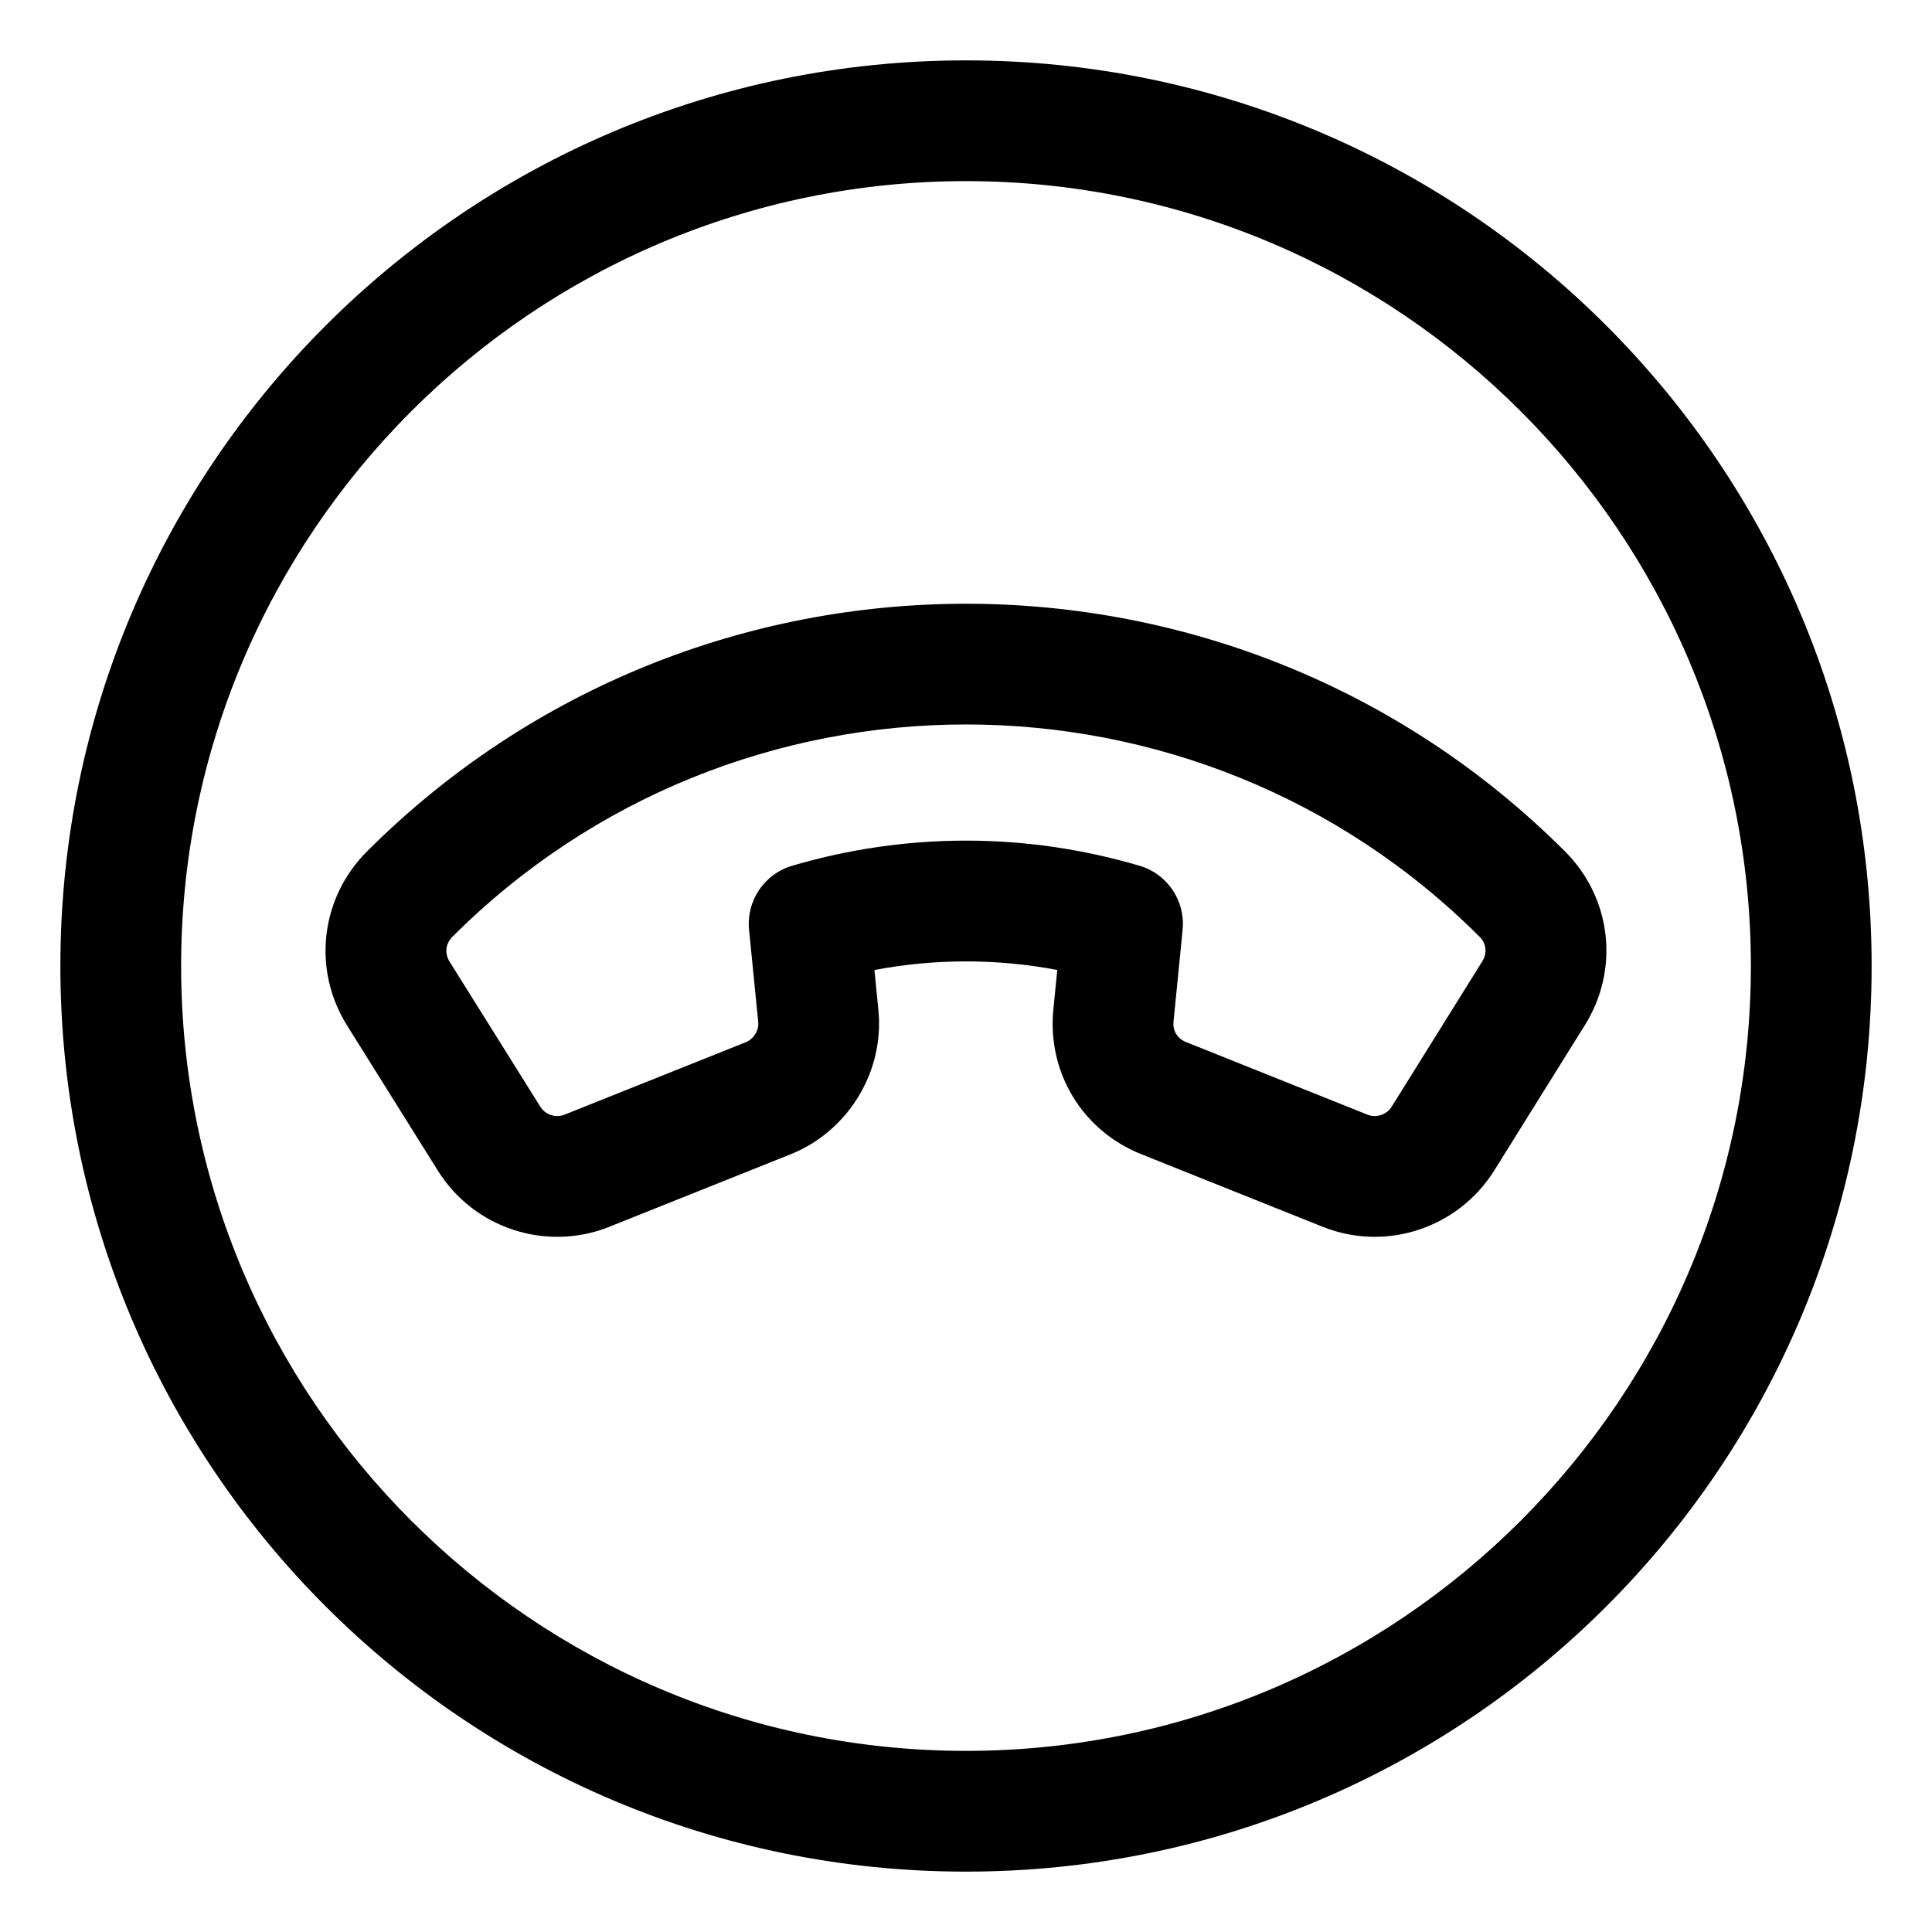 <svg xmlns="http://www.w3.org/2000/svg" viewBox="0 0 512 512"><path d="M256 16C123.451 16 16 123.451 16 256S123.451 496 256 496S496 388.549 496 256S388.549 16 256 16ZM256 464C141.309 464 48 370.691 48 256S141.309 48 256 48S464 141.309 464 256S370.691 464 256 464ZM414.768 225.662C327.219 138.113 184.781 138.113 97.232 225.662C84.891 238.003 82.727 256.962 91.973 271.757L116.07 310.283C125.605 325.498 144.631 331.75 161.348 325.177C161.381 325.166 161.424 325.121 161.447 325.121L209.795 305.787C224.998 299.533 234.422 283.789 232.775 267.603L231.738 257.062C247.77 254.023 264.164 254.023 280.186 257.05L279.135 267.691C277.557 284.296 286.881 299.632 302.371 305.841L350.631 325.154C367.357 331.783 386.385 325.464 395.951 310.261L419.949 271.767C429.252 256.984 427.131 238.025 414.768 225.662ZM392.824 254.763L368.795 293.312C368.596 293.644 368.363 293.943 368.098 294.207C366.641 295.666 364.387 296.173 362.463 295.423L314.281 276.142C312.027 275.238 310.756 273.171 310.988 270.794L313.408 246.367C314.16 238.722 309.375 231.617 302.006 229.441C271.898 220.546 240.047 220.558 209.906 229.441C202.504 231.628 197.764 238.755 198.504 246.367L200.934 270.828C201.166 273.048 199.764 275.292 197.752 276.154L149.602 295.4C147.227 296.318 144.531 295.433 143.205 293.312L119.109 254.787C117.783 252.666 118.092 250.058 119.859 248.289C194.924 173.226 317.076 173.226 392.141 248.289C393.887 250.035 394.174 252.621 392.824 254.763Z"/></svg>